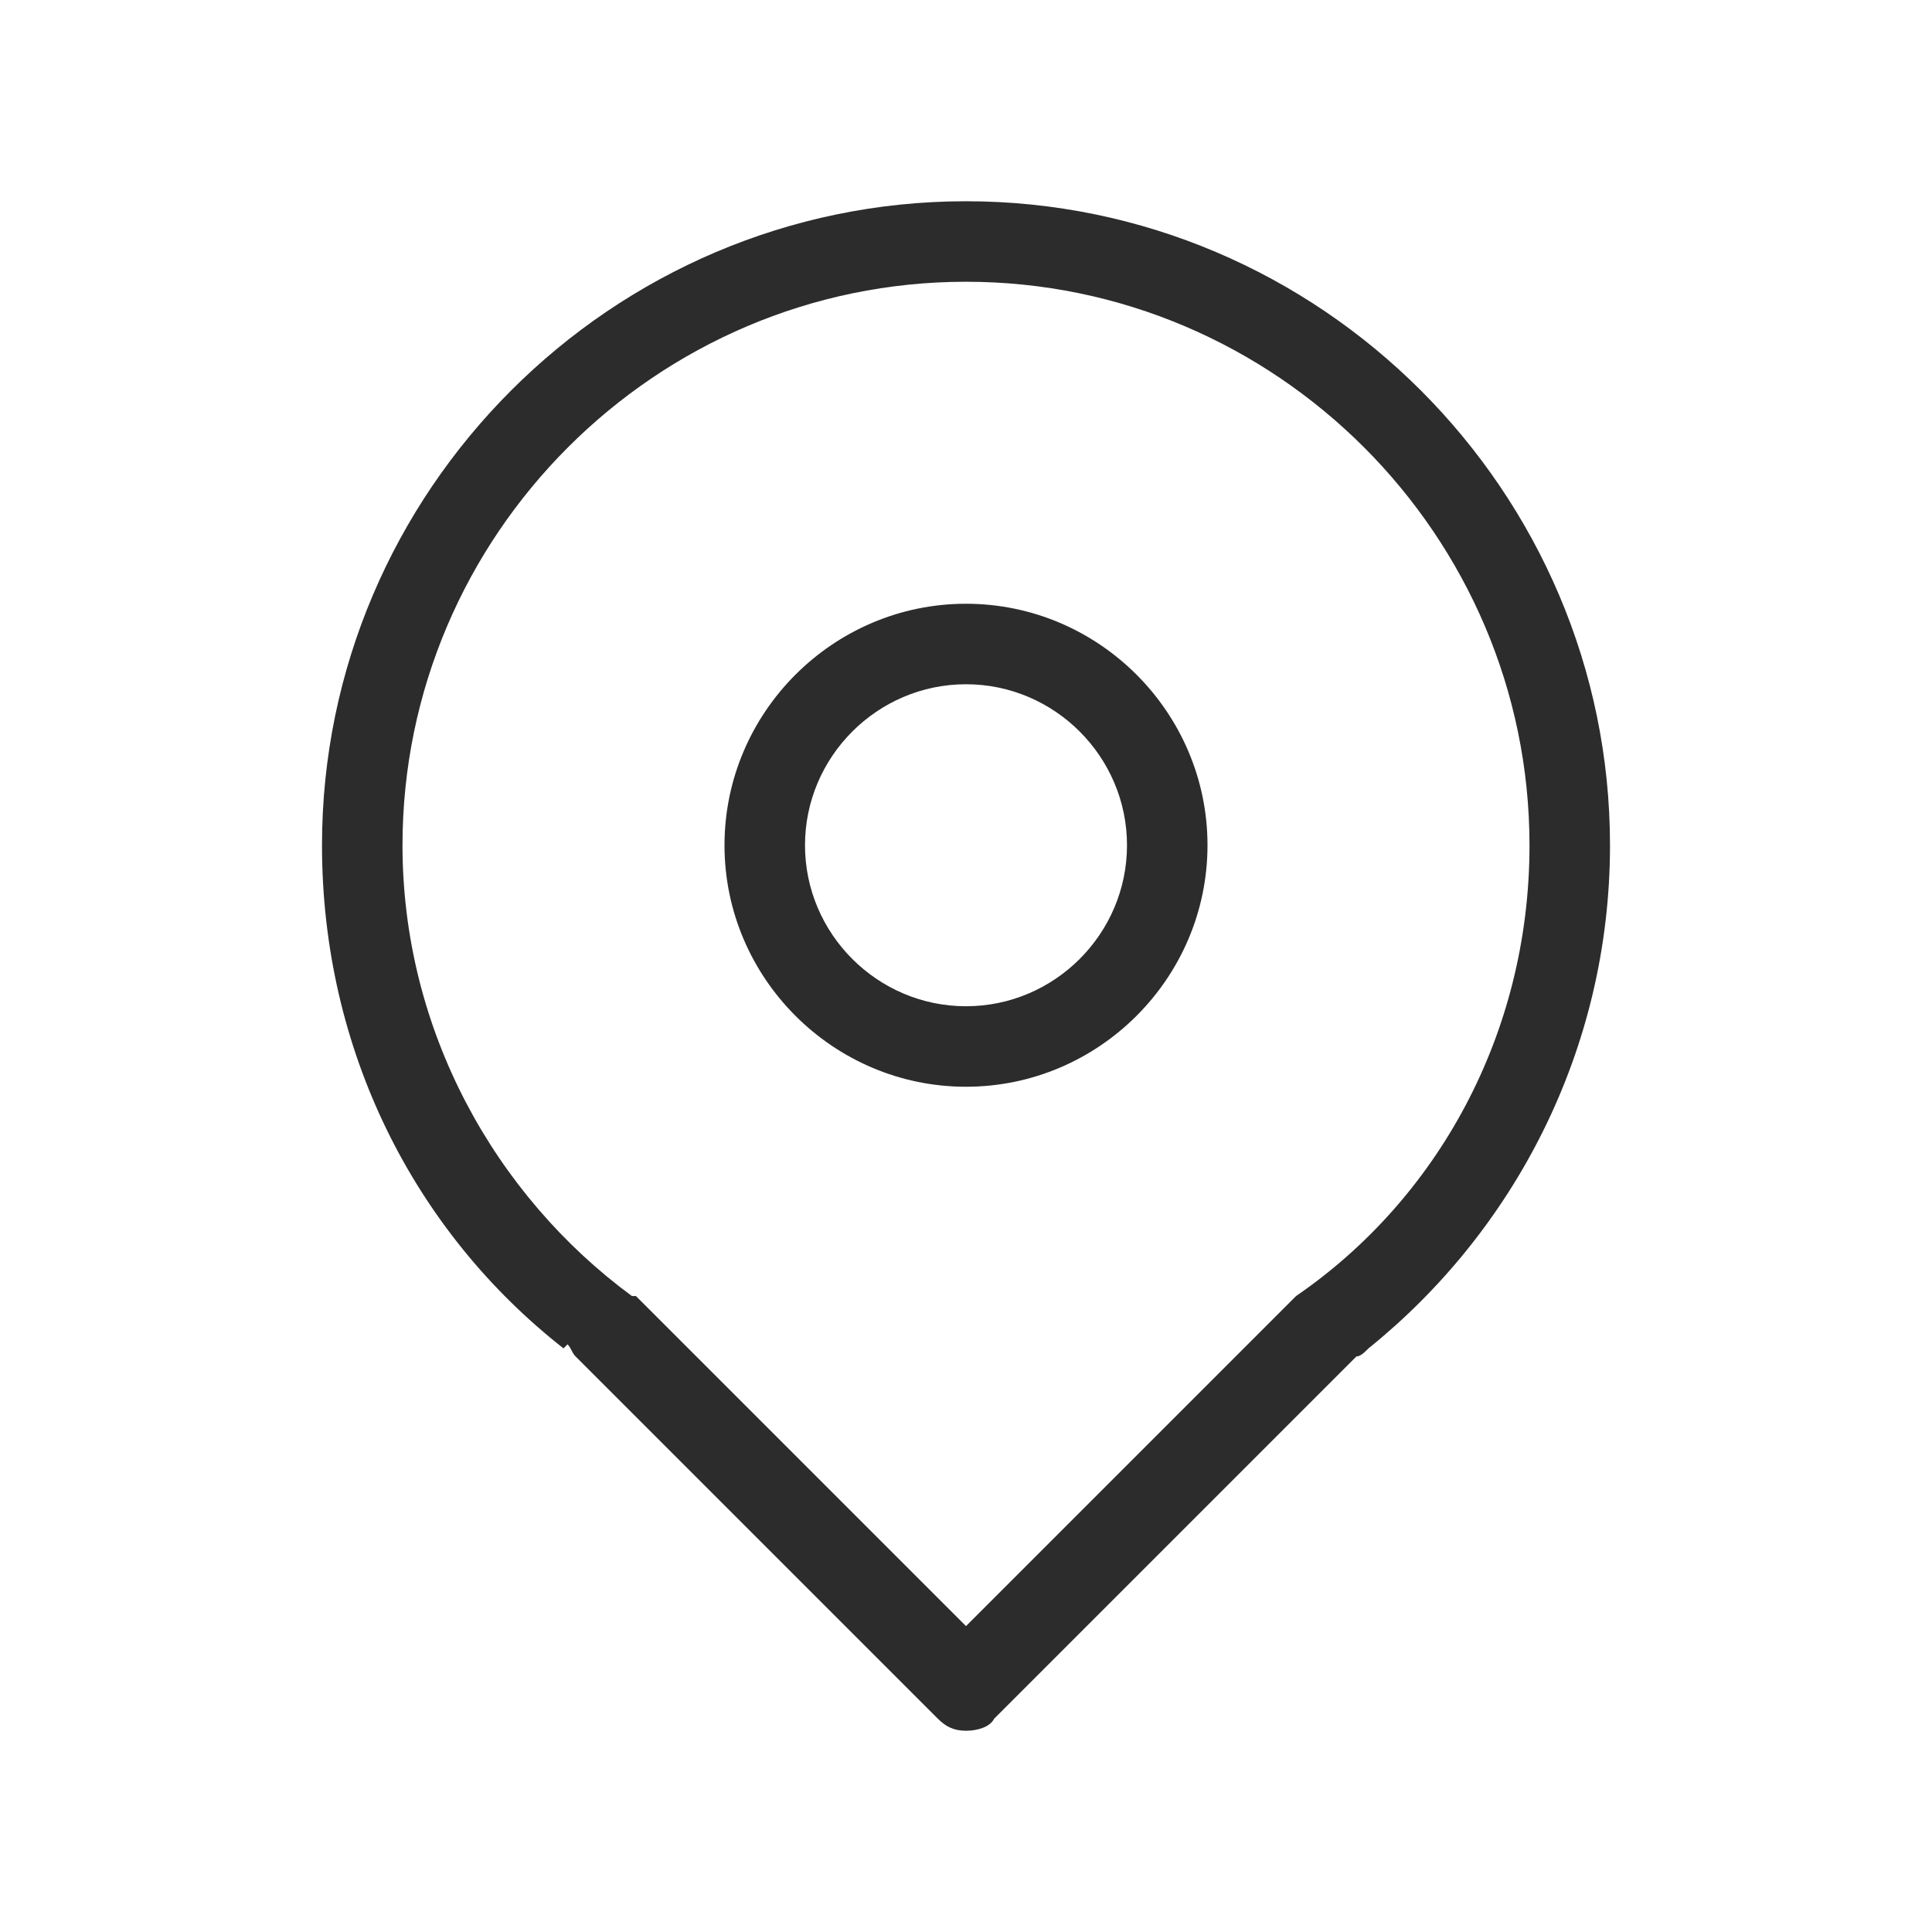 <?xml version="1.0" standalone="no"?><!DOCTYPE svg PUBLIC "-//W3C//DTD SVG 1.1//EN" "http://www.w3.org/Graphics/SVG/1.1/DTD/svg11.dtd"><svg t="1493816952861" class="icon" style="" viewBox="0 0 1024 1024" version="1.1" xmlns="http://www.w3.org/2000/svg" p-id="1136" xmlns:xlink="http://www.w3.org/1999/xlink" width="32" height="32"><defs><style type="text/css"></style></defs><path d="M725.333 714.667 725.333 714.667c-2.133 2.133-4.267 4.267-6.4 4.267l-192 192C524.8 915.2 518.4 917.333 512 917.333c-6.4 0-10.667-2.133-14.933-6.4l-192-192c-2.133-2.133-2.133-4.267-4.267-6.4L298.667 714.667c-78.933-61.867-128-157.867-128-266.667 0-187.733 153.6-341.333 341.333-341.333s341.333 153.6 341.333 341.333C853.333 556.8 802.133 652.8 725.333 714.667zM512 149.333c-164.267 0-298.667 134.4-298.667 298.667 0 98.133 49.067 185.6 121.6 238.933 0 0 0 0 2.133 0l0 0c2.133 2.133 2.133 2.133 4.267 4.267l0 0 170.667 170.667 174.933-174.933 0 0C761.6 635.733 810.667 548.267 810.667 448 810.667 283.733 676.267 149.333 512 149.333zM512 576c-70.4 0-128-57.6-128-128s57.6-128 128-128 128 57.6 128 128S582.4 576 512 576zM512 362.667c-46.933 0-85.333 38.4-85.333 85.333s38.4 85.333 85.333 85.333 85.333-38.4 85.333-85.333S558.933 362.667 512 362.667z" p-id="1137" fill="#2c2c2c"></path></svg>